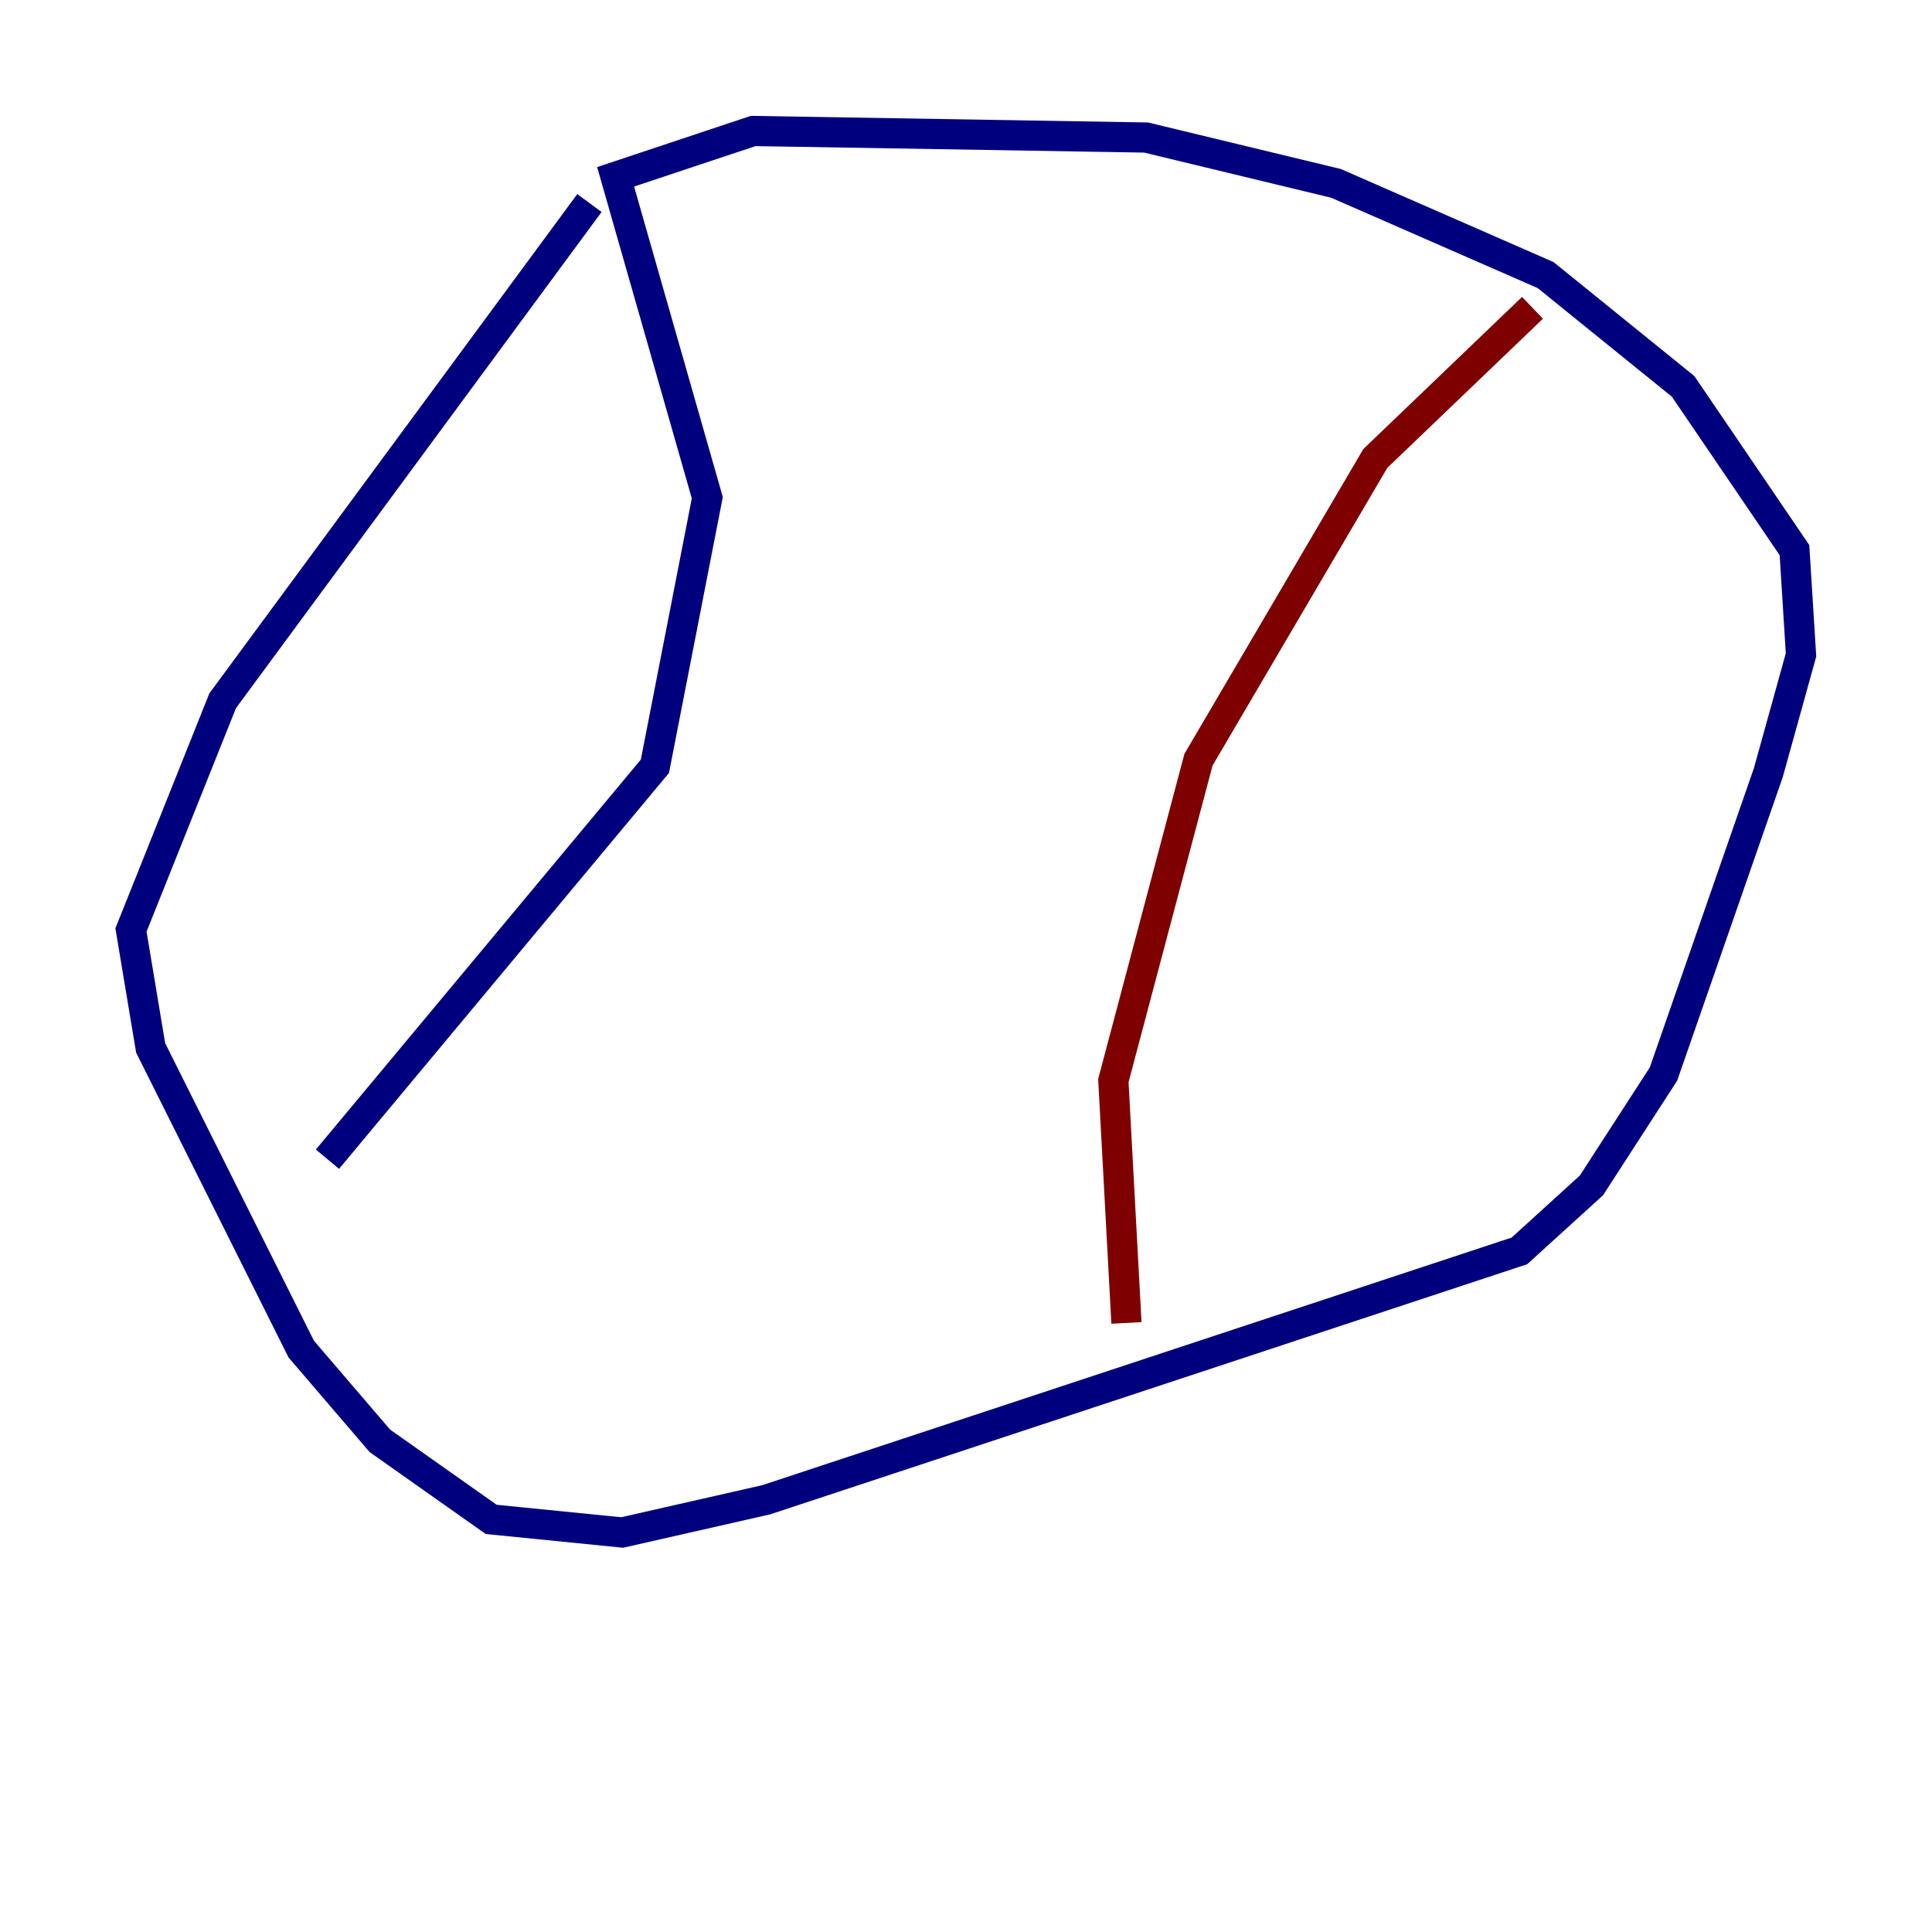 <?xml version="1.0" encoding="utf-8" ?>
<svg baseProfile="tiny" height="128" version="1.2" viewBox="0,0,128,128" width="128" xmlns="http://www.w3.org/2000/svg" xmlns:ev="http://www.w3.org/2001/xml-events" xmlns:xlink="http://www.w3.org/1999/xlink"><defs /><polyline fill="none" points="39.051,13.451 14.752,46.427 8.678,61.614 9.98,69.424 19.959,89.383 25.166,95.458 32.542,100.664 41.22,101.532 50.766,99.363 100.664,82.875 105.437,78.536 110.21,71.159 117.153,51.2 119.322,43.39 118.888,36.447 111.512,25.6 102.4,18.224 88.515,12.149 75.932,9.112 49.898,8.678 40.786,11.715 46.861,32.976 43.39,50.766 21.695,76.8" stroke="#00007f" stroke-width="2" /><polyline fill="none" points="101.532,20.393 91.119,30.373 79.403,50.332 73.763,71.593 74.63,87.647" stroke="#7f0000" stroke-width="2" /></svg>